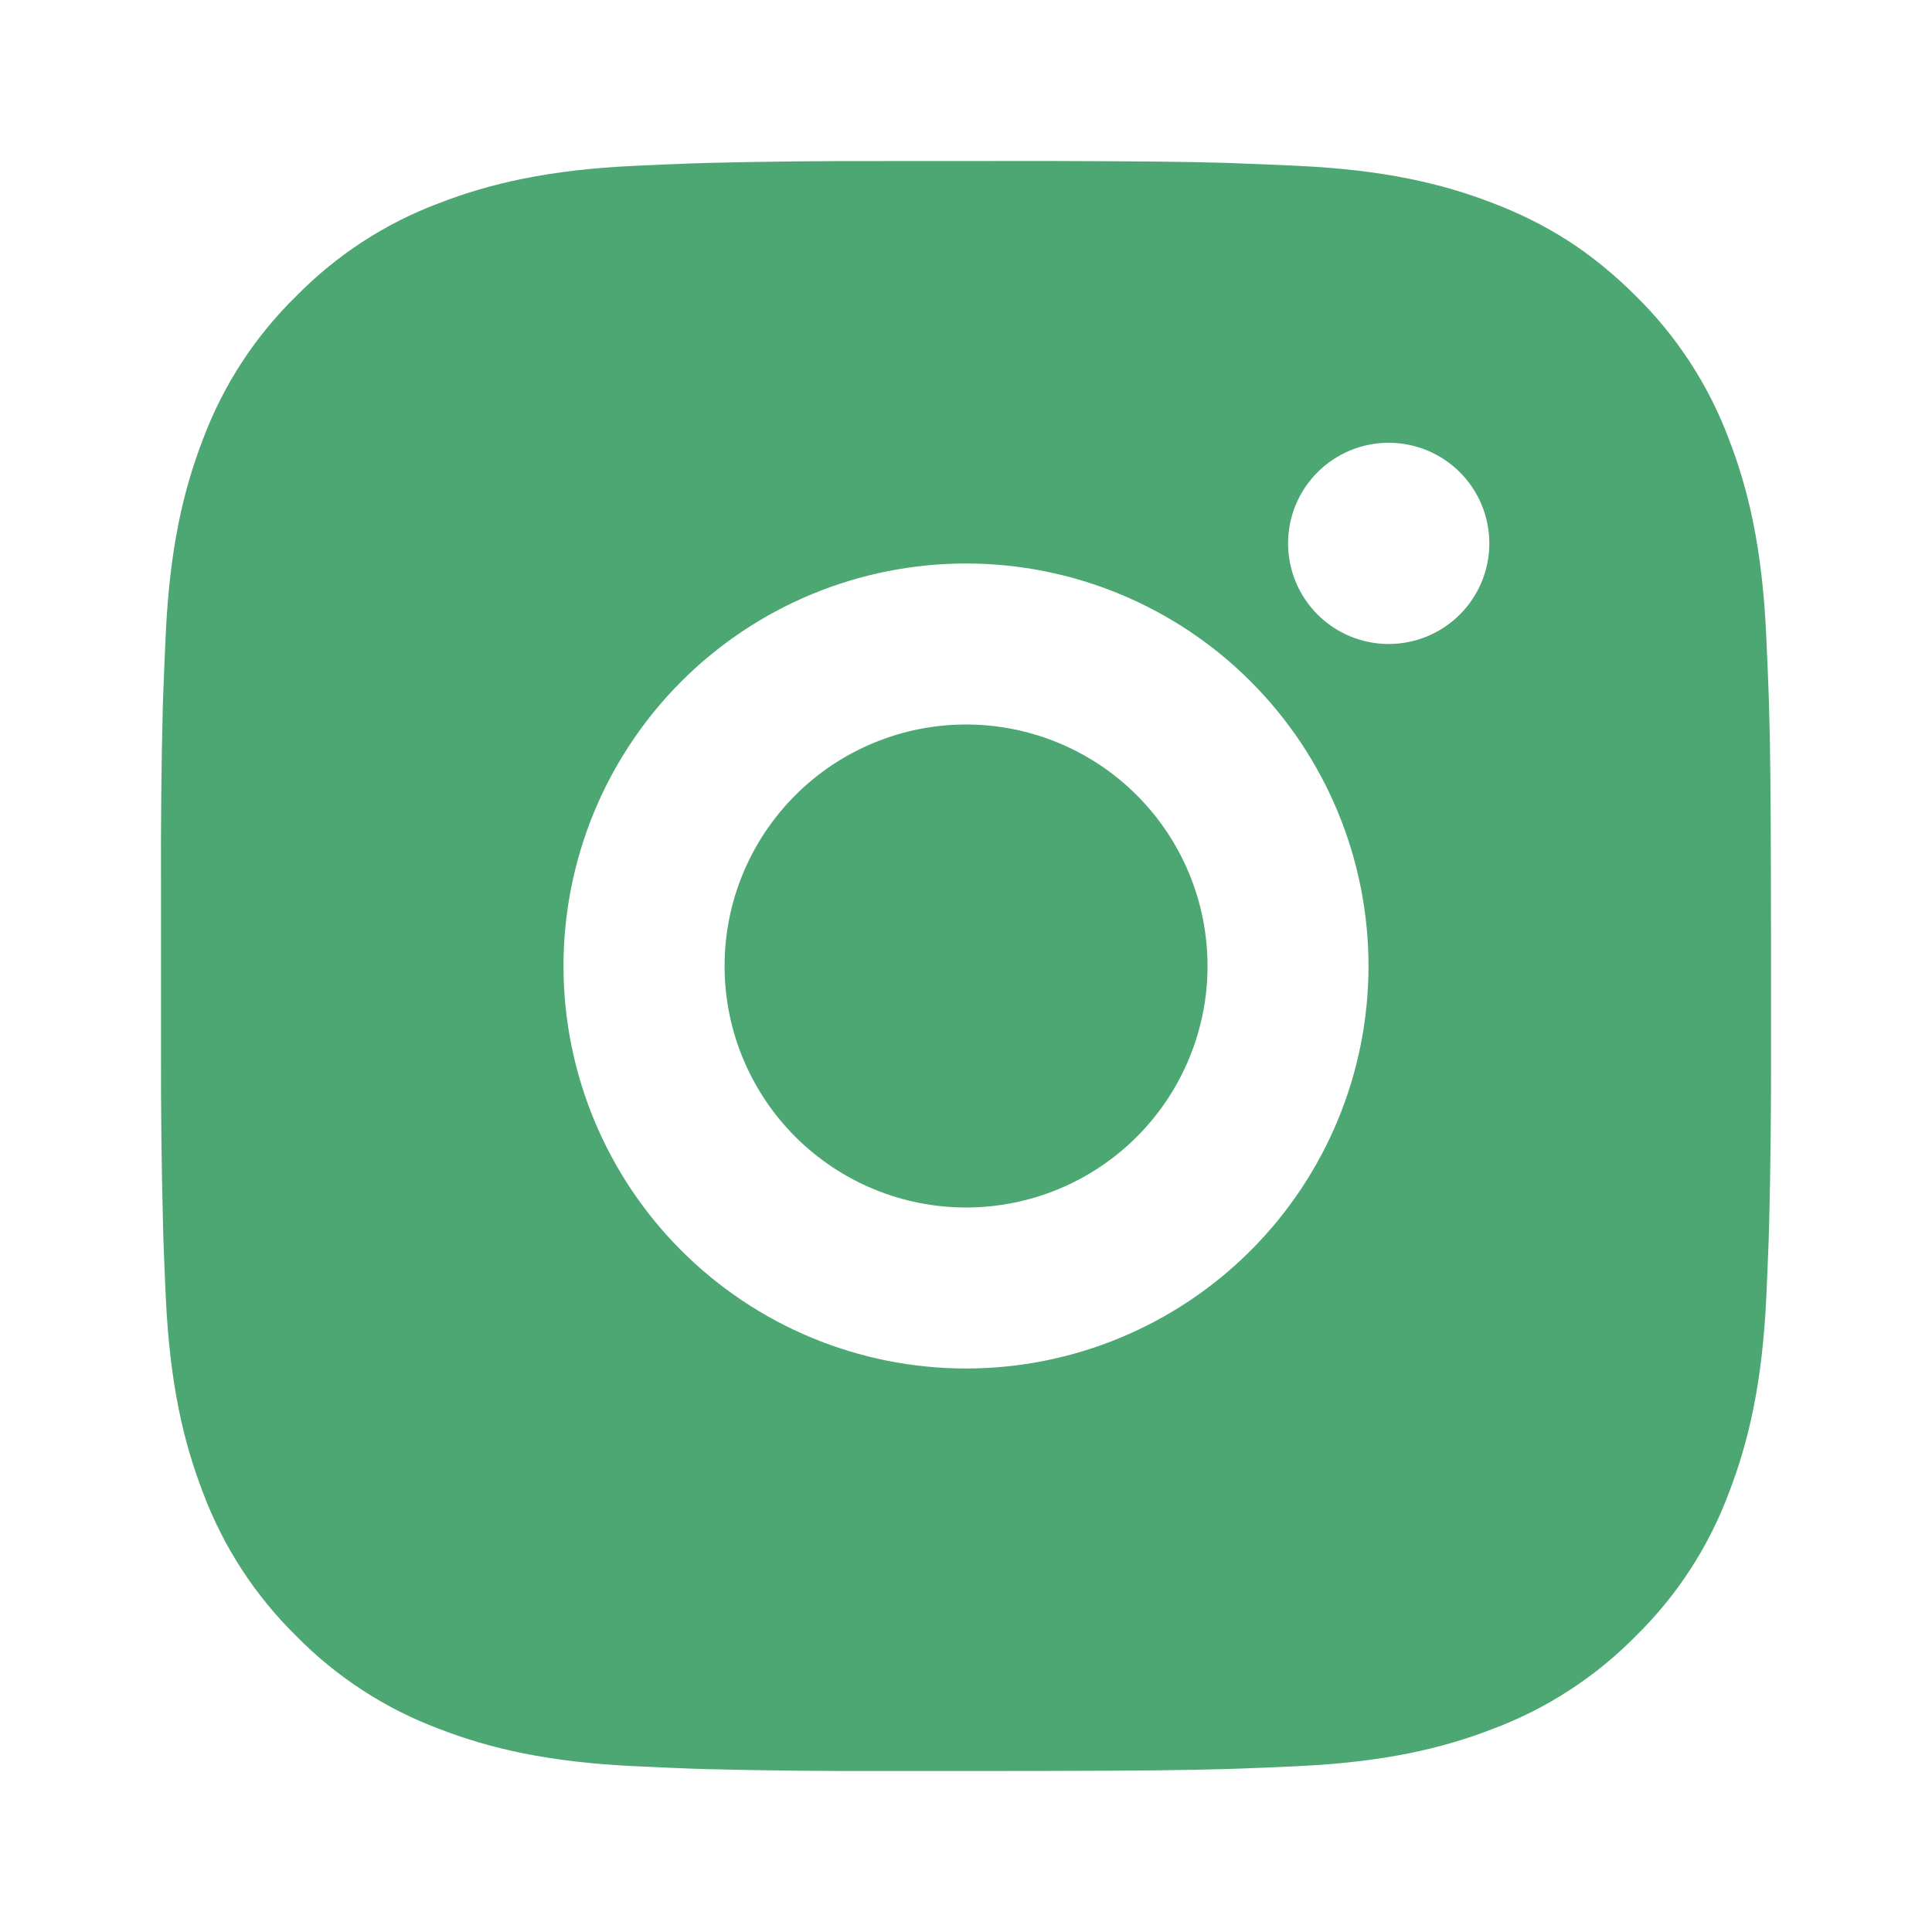 <svg width="75" height="75" viewBox="0 0 75 75" fill="none" xmlns="http://www.w3.org/2000/svg">
<path d="M40.712 6.25C44.228 6.259 46.012 6.278 47.553 6.322L48.159 6.344C48.859 6.369 49.55 6.4 50.384 6.438C53.709 6.594 55.978 7.119 57.969 7.891C60.031 8.684 61.769 9.759 63.506 11.494C65.095 13.056 66.325 14.946 67.109 17.031C67.881 19.022 68.406 21.291 68.562 24.619C68.6 25.45 68.631 26.141 68.656 26.844L68.675 27.45C68.722 28.988 68.74 30.772 68.747 34.288L68.75 36.619V40.712C68.757 42.992 68.734 45.271 68.678 47.55L68.659 48.156C68.634 48.859 68.603 49.55 68.566 50.381C68.409 53.709 67.878 55.975 67.109 57.969C66.327 60.056 65.097 61.946 63.506 63.506C61.944 65.095 60.054 66.324 57.969 67.109C55.978 67.881 53.709 68.406 50.384 68.562C49.643 68.597 48.901 68.629 48.159 68.656L47.553 68.675C46.012 68.719 44.228 68.741 40.712 68.747L38.381 68.75H34.291C32.01 68.758 29.73 68.734 27.45 68.678L26.844 68.659C26.102 68.631 25.36 68.599 24.619 68.562C21.294 68.406 19.025 67.881 17.031 67.109C14.946 66.326 13.057 65.096 11.497 63.506C9.906 61.945 8.676 60.055 7.89 57.969C7.119 55.978 6.594 53.709 6.437 50.381C6.403 49.64 6.371 48.898 6.344 48.156L6.328 47.55C6.27 45.271 6.244 42.992 6.25 40.712V34.288C6.241 32.008 6.264 29.729 6.319 27.45L6.34 26.844C6.365 26.141 6.397 25.45 6.434 24.619C6.59 21.291 7.115 19.025 7.887 17.031C8.672 14.944 9.905 13.053 11.5 11.494C13.059 9.905 14.947 8.675 17.031 7.891C19.025 7.119 21.291 6.594 24.619 6.438C25.45 6.4 26.144 6.369 26.844 6.344L27.45 6.325C29.729 6.269 32.008 6.246 34.287 6.253L40.712 6.25ZM37.5 21.875C33.356 21.875 29.382 23.521 26.451 26.451C23.521 29.382 21.875 33.356 21.875 37.5C21.875 41.644 23.521 45.618 26.451 48.548C29.382 51.479 33.356 53.125 37.5 53.125C41.644 53.125 45.618 51.479 48.548 48.548C51.479 45.618 53.125 41.644 53.125 37.5C53.125 33.356 51.479 29.382 48.548 26.451C45.618 23.521 41.644 21.875 37.5 21.875ZM37.5 28.125C38.731 28.125 39.95 28.367 41.088 28.838C42.225 29.309 43.259 29.999 44.129 30.87C45 31.74 45.691 32.773 46.162 33.911C46.633 35.048 46.876 36.267 46.876 37.498C46.877 38.73 46.634 39.949 46.163 41.086C45.692 42.224 45.002 43.257 44.132 44.128C43.261 44.999 42.228 45.689 41.09 46.161C39.953 46.632 38.734 46.875 37.503 46.875C35.017 46.875 32.632 45.887 30.874 44.129C29.116 42.371 28.128 39.986 28.128 37.5C28.128 35.014 29.116 32.629 30.874 30.871C32.632 29.113 35.017 28.125 37.503 28.125M53.909 17.188C52.873 17.188 51.88 17.599 51.147 18.332C50.414 19.064 50.003 20.058 50.003 21.094C50.003 22.13 50.414 23.123 51.147 23.856C51.88 24.588 52.873 25 53.909 25C54.945 25 55.939 24.588 56.671 23.856C57.404 23.123 57.816 22.13 57.816 21.094C57.816 20.058 57.404 19.064 56.671 18.332C55.939 17.599 54.945 17.188 53.909 17.188Z" fill="#4CA772"/>
</svg>
